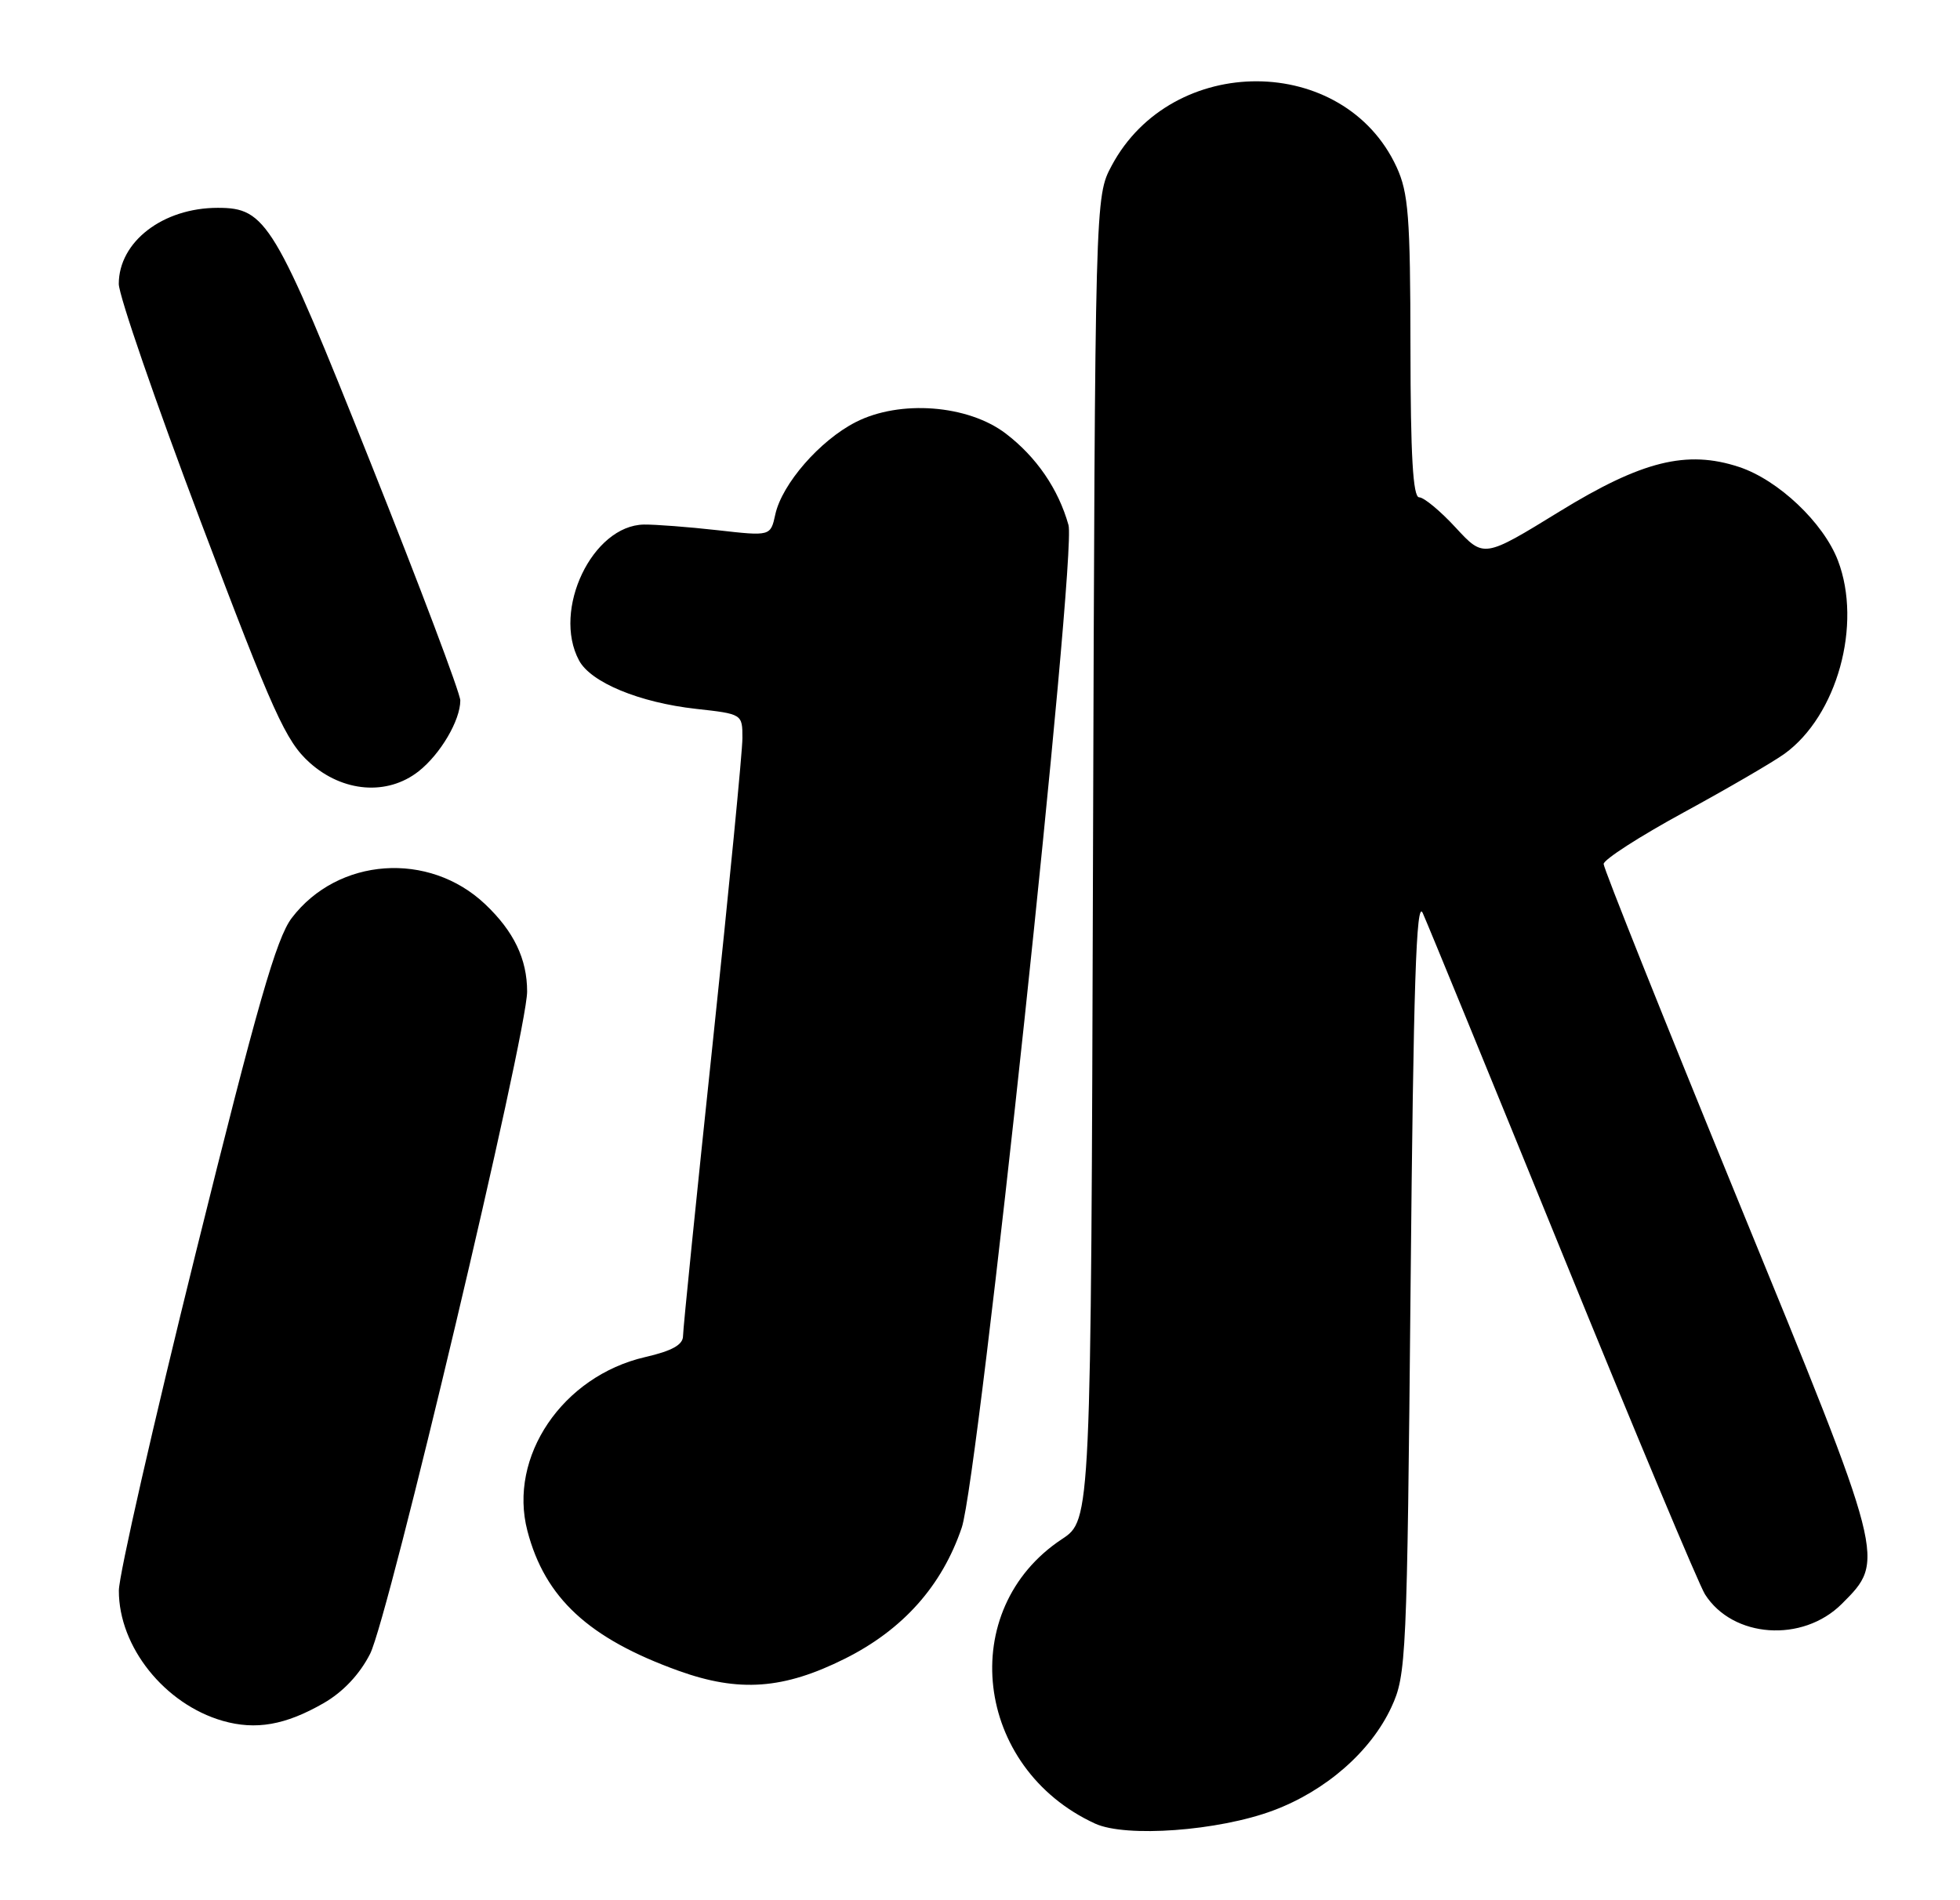 <?xml version="1.0" encoding="UTF-8" standalone="no"?>
<!DOCTYPE svg PUBLIC "-//W3C//DTD SVG 1.1//EN" "http://www.w3.org/Graphics/SVG/1.1/DTD/svg11.dtd" >
<svg xmlns="http://www.w3.org/2000/svg" xmlns:xlink="http://www.w3.org/1999/xlink" version="1.1" viewBox="0 0 264 256">
 <g >
 <path fill="currentColor"
d=" M 171.48 243.92 C 178.58 241.27 184.64 235.97 187.41 230.00 C 189.42 225.66 189.52 223.59 190.00 173.00 C 190.38 132.74 190.76 121.08 191.63 123.00 C 192.26 124.38 200.74 145.07 210.48 169.00 C 220.22 192.93 228.85 213.53 229.65 214.79 C 233.39 220.69 242.80 221.35 248.08 216.08 C 253.99 210.16 254.07 210.45 234.11 161.73 C 224.15 137.39 216.00 117.00 216.00 116.40 C 216.00 115.81 220.84 112.69 226.75 109.47 C 232.66 106.25 238.78 102.69 240.35 101.56 C 247.45 96.43 250.85 84.14 247.56 75.52 C 245.61 70.42 239.53 64.66 234.24 62.91 C 227.20 60.59 221.16 62.09 210.06 68.91 C 199.86 75.18 199.86 75.18 196.08 71.09 C 194.01 68.84 191.79 67.00 191.15 67.00 C 190.32 67.00 189.99 61.37 189.98 46.75 C 189.96 29.20 189.71 25.97 188.11 22.50 C 181.05 7.19 157.88 7.08 149.74 22.31 C 147.50 26.50 147.50 26.50 147.22 115.63 C 146.95 204.77 146.95 204.77 143.03 207.36 C 128.72 216.83 131.21 238.19 147.50 245.68 C 151.65 247.59 164.13 246.67 171.48 243.92 Z  M 43.58 229.46 C 46.20 227.96 48.45 225.57 49.85 222.81 C 52.34 217.91 71.00 139.19 71.00 133.58 C 71.00 129.20 69.21 125.47 65.34 121.81 C 57.76 114.64 45.52 115.51 39.30 123.67 C 37.23 126.39 34.66 135.33 26.37 168.78 C 20.68 191.73 16.01 212.21 16.01 214.29 C 15.99 221.85 22.16 229.58 30.00 231.84 C 34.45 233.11 38.43 232.42 43.58 229.46 Z  M 113.81 223.46 C 121.63 219.55 126.88 213.65 129.54 205.81 C 131.80 199.16 145.05 74.74 143.92 70.74 C 142.56 65.88 139.60 61.56 135.47 58.41 C 130.38 54.53 121.21 53.83 115.26 56.87 C 110.44 59.33 105.34 65.18 104.43 69.30 C 103.79 72.24 103.79 72.24 96.64 71.43 C 92.72 70.99 88.26 70.65 86.74 70.67 C 79.80 70.78 74.35 82.17 77.99 88.97 C 79.57 91.94 86.12 94.65 93.75 95.50 C 99.99 96.19 100.00 96.20 100.00 99.44 C 100.00 101.22 98.20 119.70 96.00 140.50 C 93.80 161.30 92.00 179.07 92.00 179.99 C 92.00 181.17 90.52 182.00 86.90 182.83 C 75.77 185.40 68.42 196.25 71.04 206.25 C 73.40 215.28 79.29 220.73 91.39 225.09 C 99.55 228.03 105.55 227.59 113.81 223.46 Z  M 56.39 103.91 C 59.32 101.60 62.00 97.05 62.00 94.37 C 62.00 93.41 56.56 78.99 49.91 62.32 C 36.96 29.83 35.86 28.00 29.33 28.00 C 21.94 28.00 16.00 32.57 16.00 38.25 C 16.00 39.80 20.97 54.21 27.04 70.28 C 36.81 96.13 38.50 99.87 41.71 102.75 C 46.17 106.75 52.17 107.23 56.39 103.91 Z "/>
</g>
</svg>